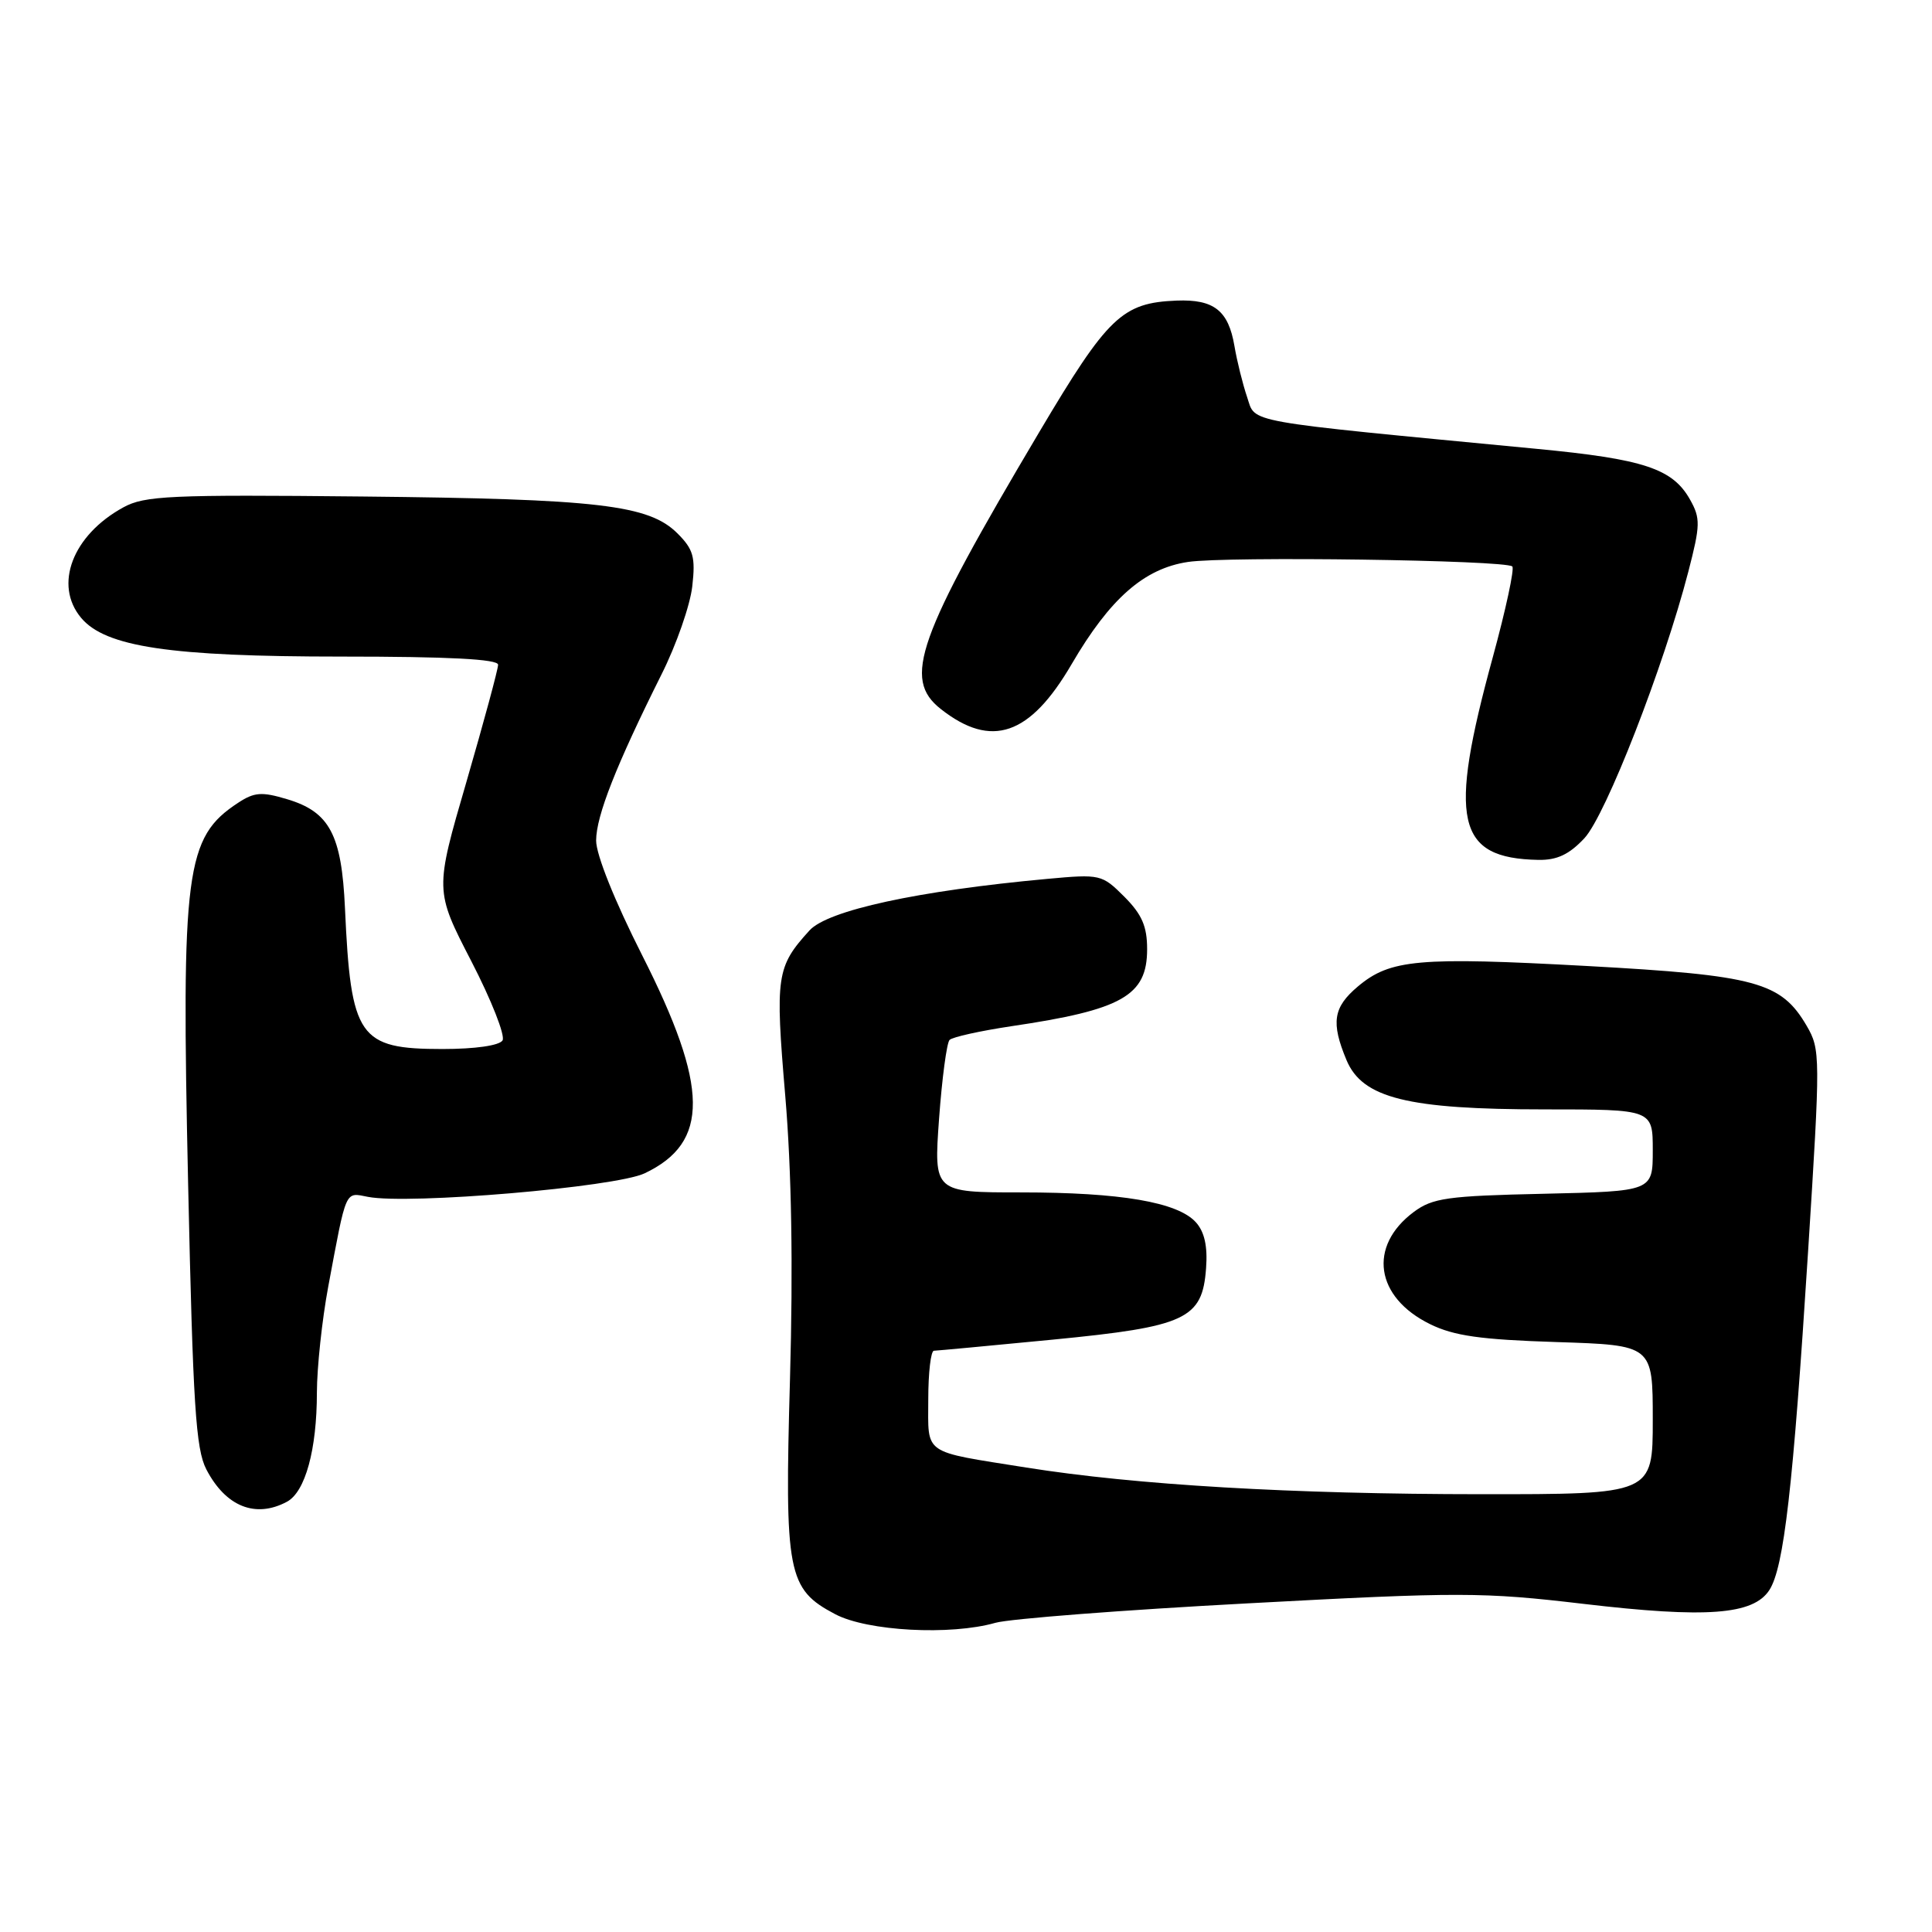 <?xml version="1.0" encoding="UTF-8" standalone="no"?>
<!DOCTYPE svg PUBLIC "-//W3C//DTD SVG 1.1//EN" "http://www.w3.org/Graphics/SVG/1.1/DTD/svg11.dtd" >
<svg xmlns="http://www.w3.org/2000/svg" xmlns:xlink="http://www.w3.org/1999/xlink" version="1.1" viewBox="0 0 256 256">
 <g >
 <path fill="currentColor"
d=" M 131.90 215.03 C 133.76 214.50 148.83 213.33 165.39 212.45 C 193.45 210.94 196.48 210.95 209.81 212.52 C 226.11 214.44 232.32 213.98 234.45 210.69 C 236.38 207.70 237.59 197.17 239.58 165.83 C 241.23 139.85 241.22 139.07 239.39 135.92 C 236.00 130.12 232.70 129.23 210.29 128.00 C 187.93 126.78 184.21 127.11 179.93 130.71 C 176.65 133.47 176.34 135.49 178.42 140.47 C 180.53 145.51 186.52 147.00 204.68 147.00 C 219.00 147.00 219.00 147.00 219.00 152.43 C 219.00 157.85 219.00 157.85 204.57 158.18 C 191.76 158.46 189.82 158.74 187.32 160.60 C 181.24 165.14 182.23 171.90 189.50 175.46 C 192.65 177.01 196.20 177.51 206.25 177.83 C 219.00 178.24 219.00 178.24 219.00 188.12 C 219.00 198.00 219.00 198.00 196.25 197.99 C 171.18 197.98 150.54 196.77 136.00 194.46 C 122.09 192.24 123.00 192.88 123.00 185.43 C 123.00 181.89 123.34 178.99 123.75 178.98 C 124.16 178.97 131.24 178.31 139.48 177.51 C 157.16 175.79 159.32 174.79 159.81 168.05 C 160.03 165.14 159.60 163.22 158.46 161.96 C 156.05 159.29 148.49 158.00 135.31 158.00 C 123.73 158.00 123.73 158.00 124.43 148.25 C 124.82 142.89 125.45 138.18 125.82 137.80 C 126.20 137.41 129.88 136.60 134.00 135.98 C 148.70 133.81 152.00 131.94 152.00 125.77 C 152.00 122.74 151.31 121.16 148.98 118.82 C 146.01 115.86 145.82 115.81 138.73 116.46 C 121.63 118.03 109.69 120.62 107.26 123.29 C 102.88 128.11 102.70 129.30 104.05 145.20 C 104.89 155.12 105.10 167.70 104.68 182.66 C 103.95 208.52 104.34 210.55 110.67 213.89 C 114.94 216.14 125.95 216.73 131.90 215.03 Z  M 38.02 198.99 C 40.45 197.69 41.99 192.09 41.99 184.50 C 42.00 181.20 42.67 174.90 43.49 170.50 C 45.94 157.40 45.68 157.99 48.76 158.59 C 54.16 159.64 81.54 157.31 85.42 155.47 C 94.03 151.38 93.95 144.07 85.09 126.58 C 81.45 119.39 78.98 113.24 78.99 111.37 C 79.00 108.11 81.64 101.40 87.65 89.37 C 89.62 85.45 91.45 80.19 91.73 77.69 C 92.17 73.81 91.88 72.79 89.77 70.68 C 85.98 66.89 79.27 66.11 48.00 65.79 C 22.52 65.53 19.16 65.68 16.34 67.23 C 9.61 70.91 7.09 77.50 10.75 81.87 C 13.98 85.72 22.55 87.00 45.21 87.00 C 59.49 87.00 66.00 87.34 66.00 88.08 C 66.00 88.68 64.11 95.65 61.81 103.58 C 57.61 117.99 57.61 117.99 62.45 127.36 C 65.11 132.51 66.97 137.23 66.59 137.86 C 66.16 138.54 62.98 139.00 58.63 139.00 C 47.53 139.00 46.49 137.50 45.71 120.33 C 45.27 110.59 43.67 107.58 38.05 105.90 C 34.69 104.89 33.71 104.96 31.56 106.37 C 24.57 110.95 24.01 115.26 24.93 157.00 C 25.57 186.15 25.94 192.00 27.34 194.70 C 29.90 199.63 33.85 201.22 38.02 198.99 Z  M 209.94 111.07 C 212.78 108.02 220.45 88.36 223.72 75.72 C 225.31 69.59 225.33 68.68 223.95 66.22 C 221.64 62.09 217.84 60.83 203.57 59.47 C 164.16 55.69 166.43 56.10 165.25 52.62 C 164.67 50.91 163.91 47.86 163.57 45.85 C 162.77 41.14 160.85 39.64 155.91 39.83 C 148.69 40.12 146.80 41.93 137.72 57.23 C 121.46 84.64 119.58 89.95 124.66 93.95 C 131.37 99.23 136.47 97.48 142.00 88.00 C 147.08 79.30 151.60 75.33 157.42 74.46 C 162.54 73.69 199.54 74.21 200.39 75.06 C 200.69 75.36 199.53 80.76 197.81 87.06 C 191.86 108.78 192.97 113.73 203.85 113.94 C 206.31 113.98 207.92 113.23 209.94 111.07 Z "/>
</g>
</svg>